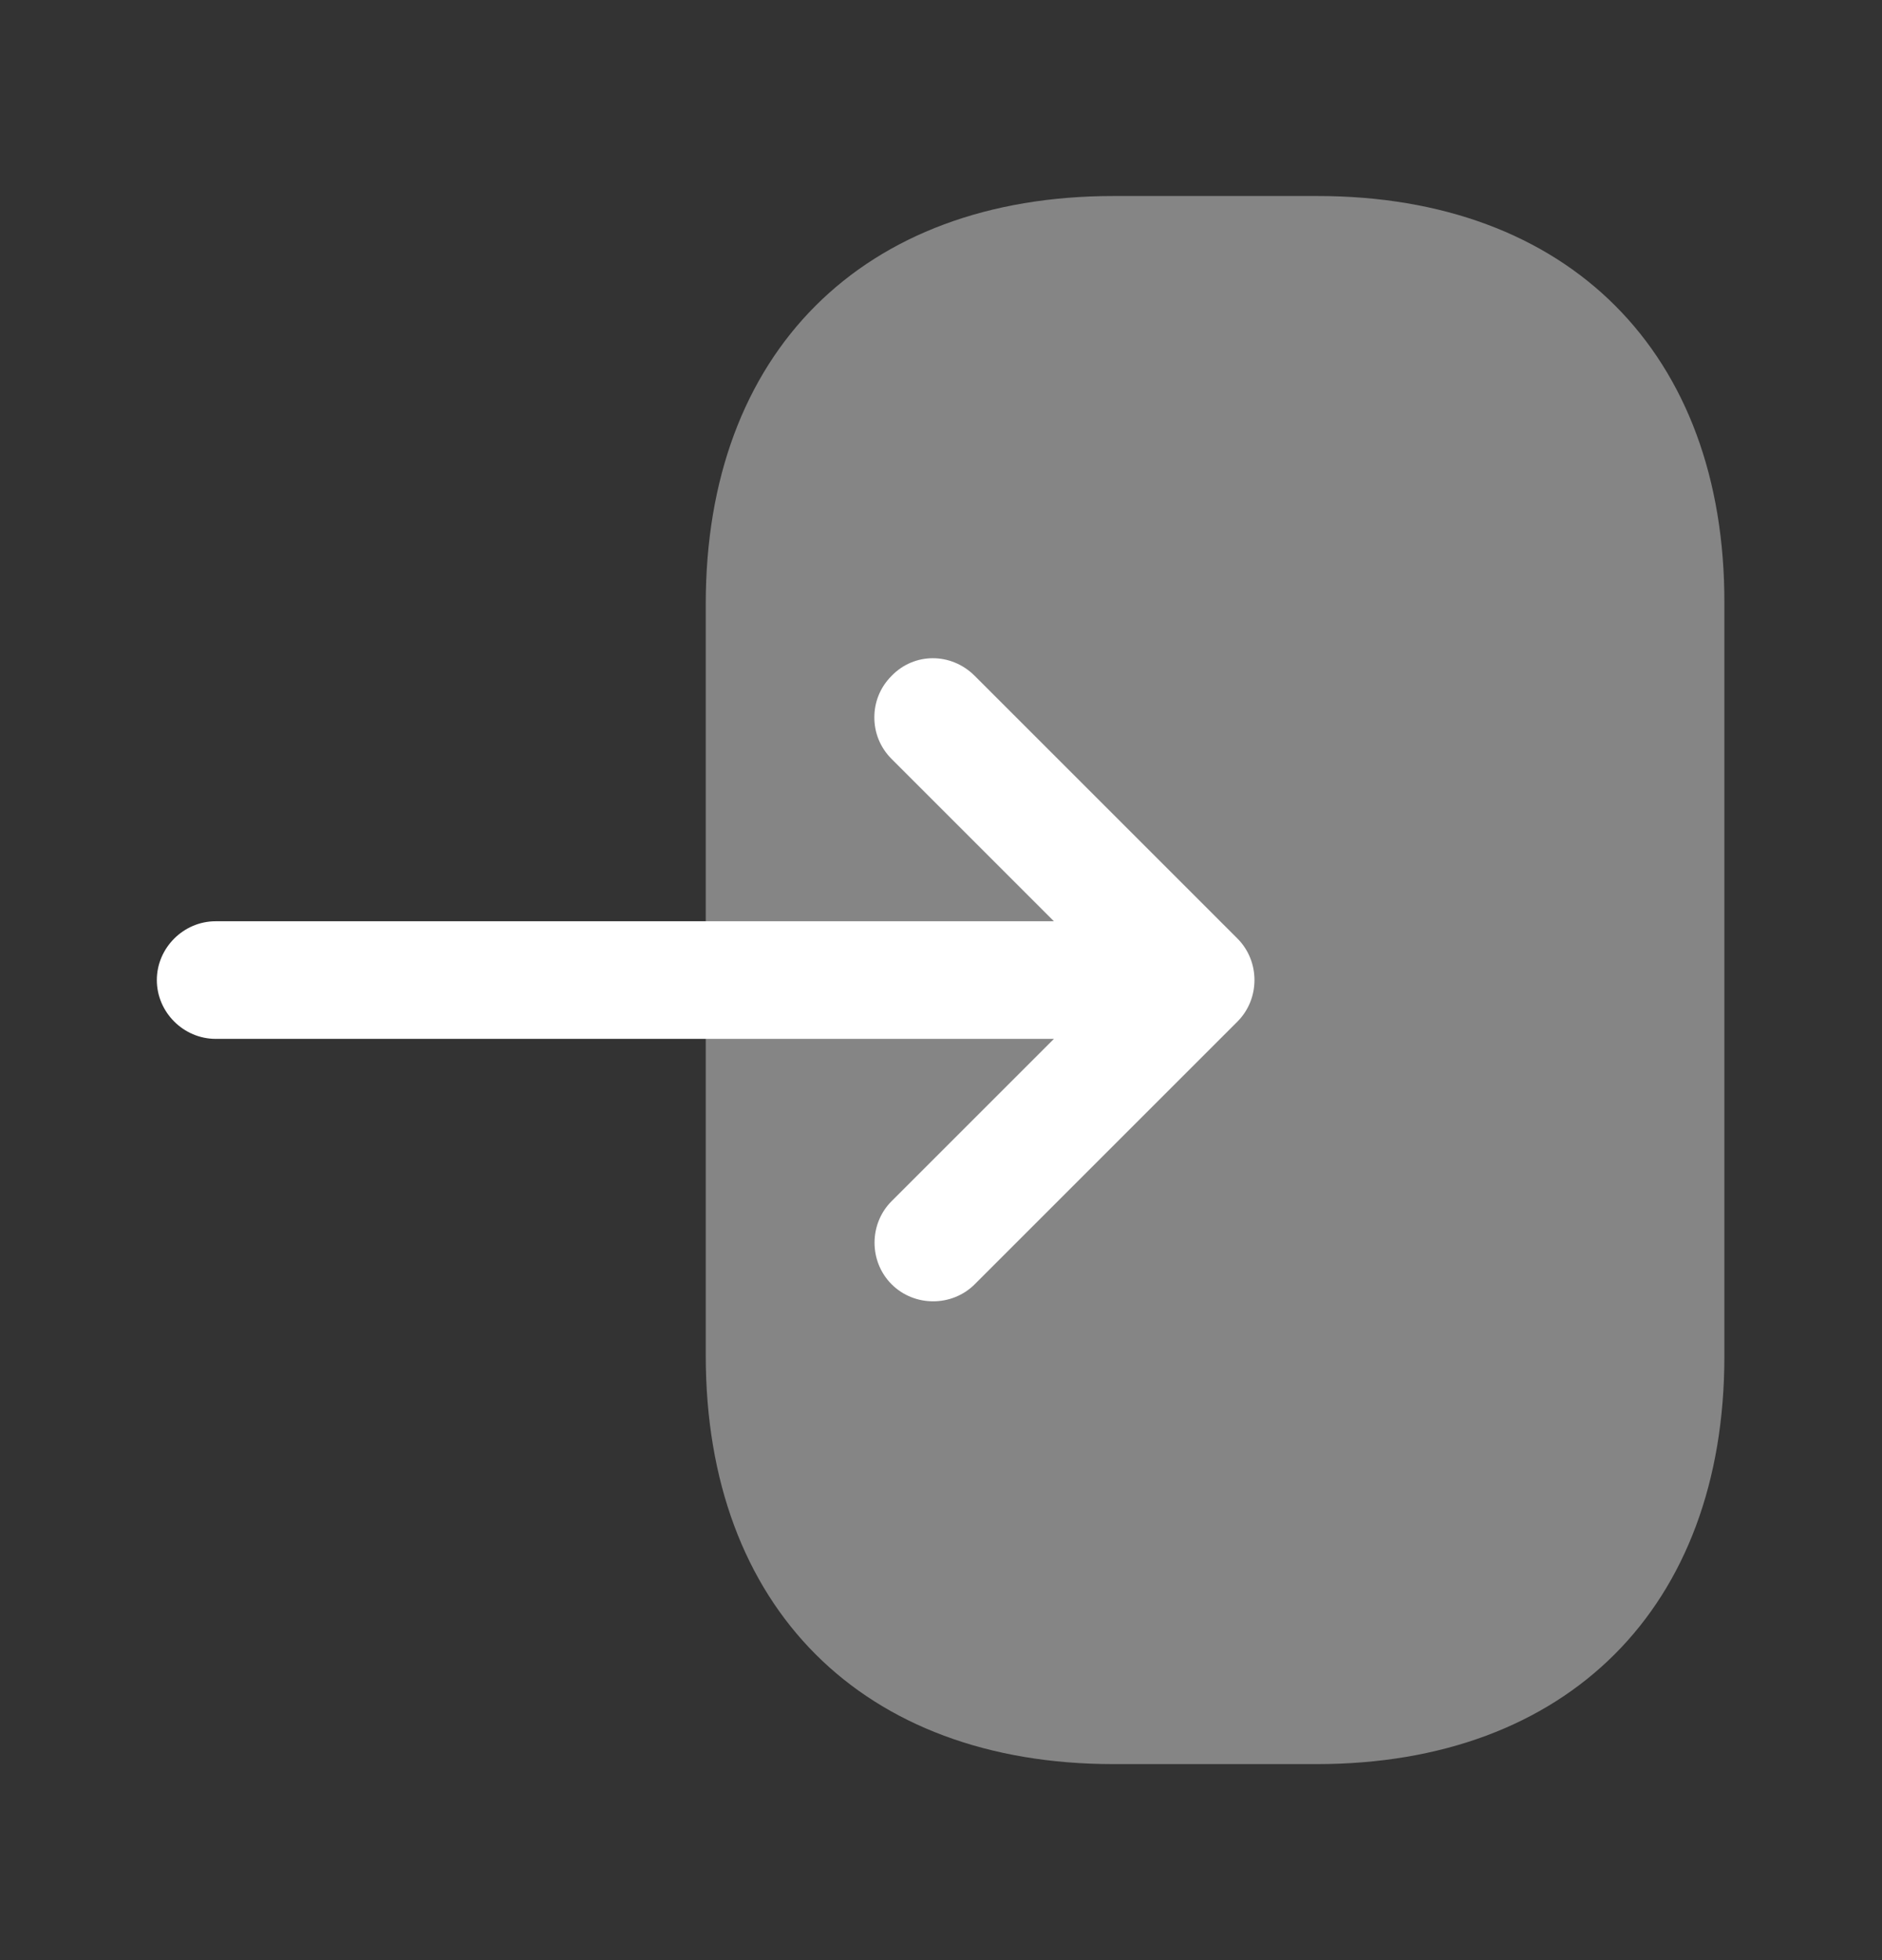 <svg width="24" height="25" viewBox="0 0 24 25" fill="none" xmlns="http://www.w3.org/2000/svg">
<rect x="0" y="0" width="24" height="25" fill="#333333" stroke="none"/>
<path opacity="0.4" d="M9 7.7V17.29C9 20.5 11 22.5 14.2 22.5H16.79C19.99 22.5 21.99 20.5 21.99 17.3V7.7C22 4.5 20 2.5 16.8 2.5H14.2C11 2.5 9 4.5 9 7.7Z" fill="white"/>
<path d="M12.43 8.62L15.78 11.97C16.07 12.26 16.07 12.74 15.78 13.03L12.43 16.38C12.14 16.67 11.66 16.67 11.37 16.38C11.08 16.09 11.08 15.61 11.37 15.32L13.44 13.25H2.75C2.34 13.25 2 12.91 2 12.5C2 12.09 2.34 11.75 2.75 11.75H13.44L11.37 9.68C11.22 9.53 11.15 9.34 11.15 9.15C11.15 8.96 11.22 8.77 11.37 8.62C11.66 8.32 12.13 8.32 12.43 8.62Z" fill="white"/>
</svg>
